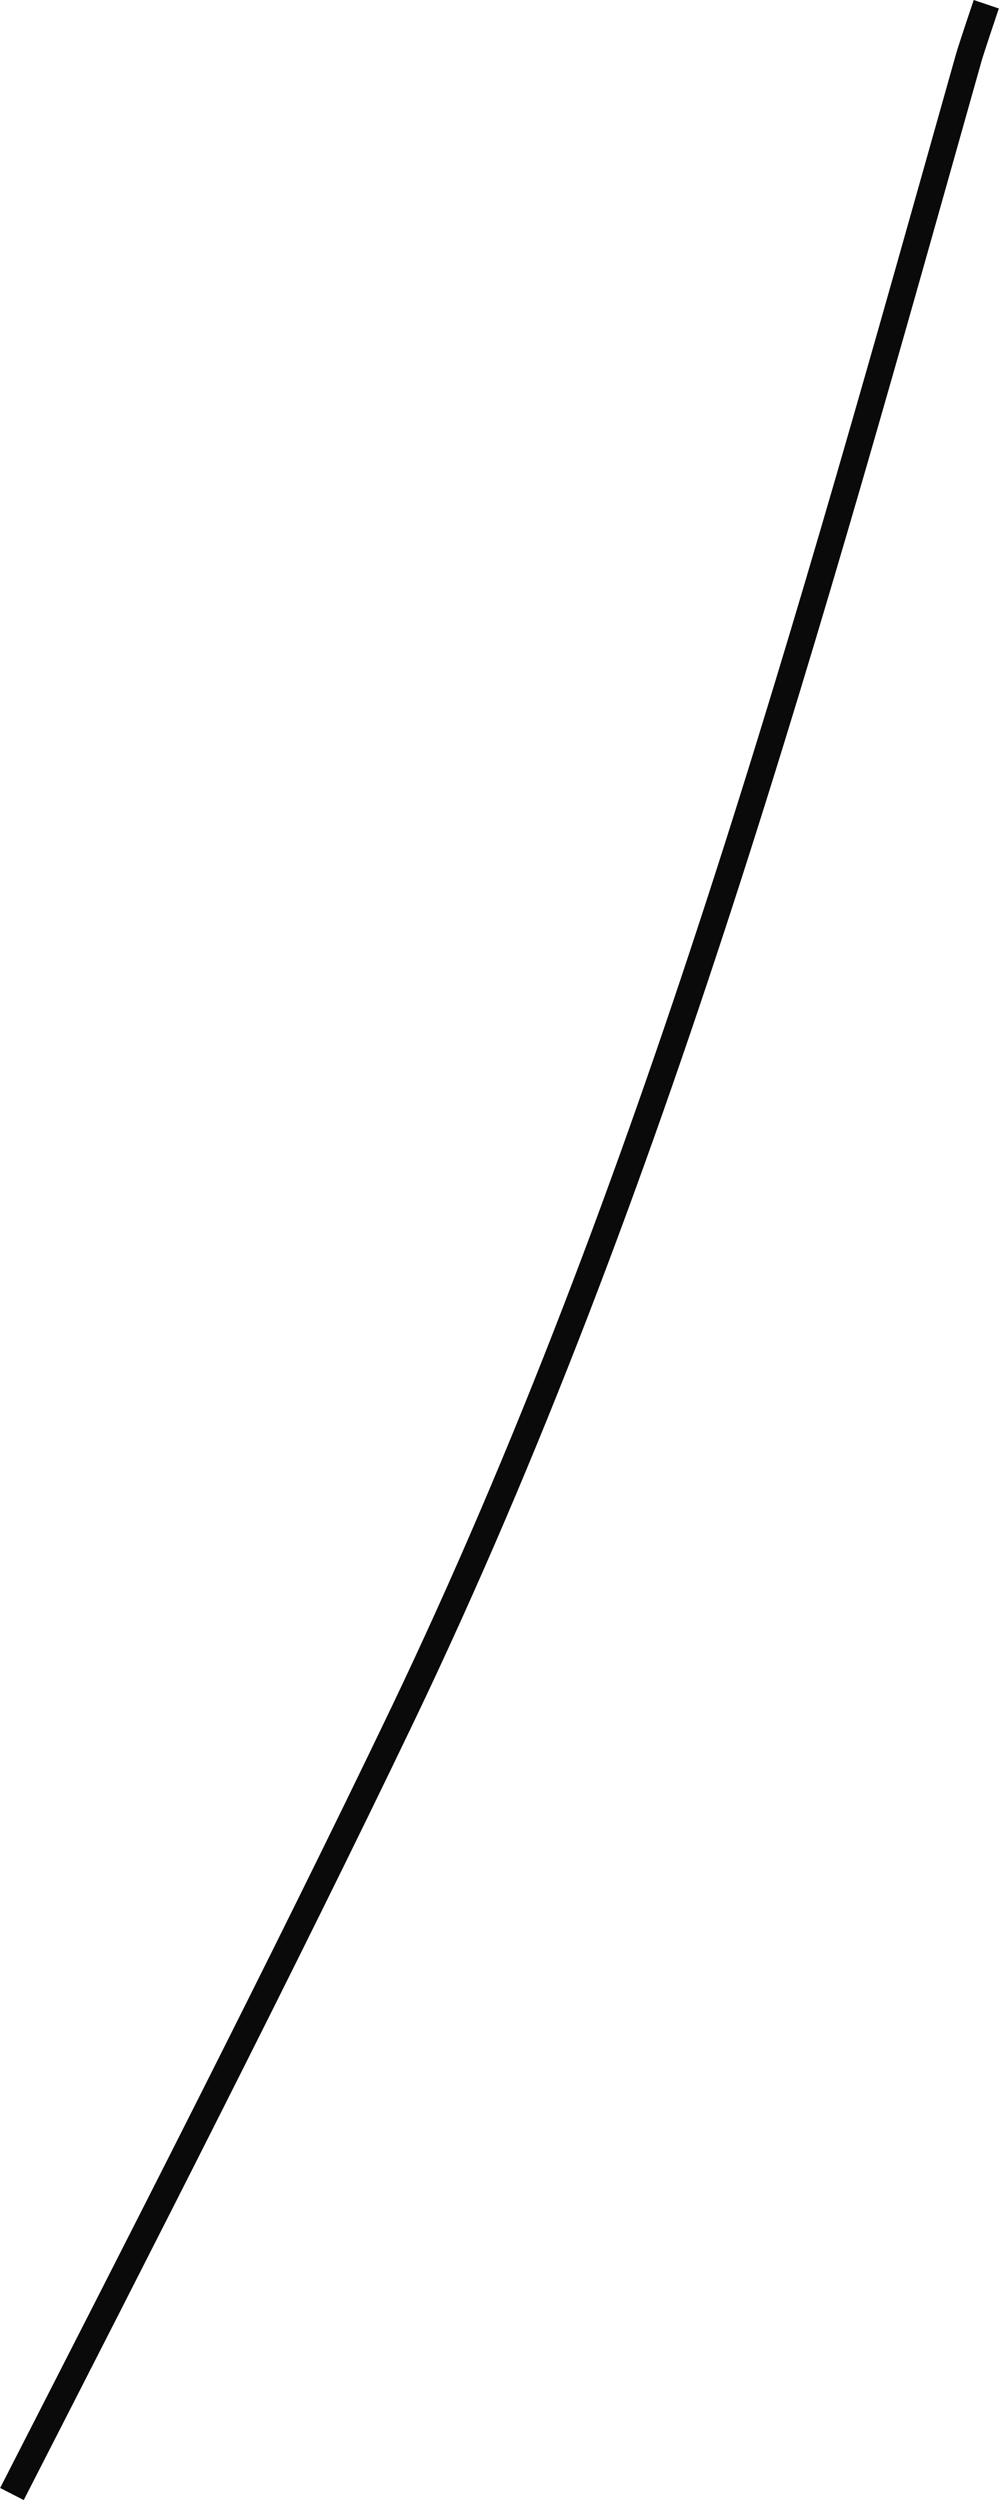 <?xml version="1.0" encoding="UTF-8"?>
<svg id="Layer_2" data-name="Layer 2" xmlns="http://www.w3.org/2000/svg" viewBox="0 0 37.68 94.25">
  <defs>
    <style>
      .cls-1 {
        fill: none;
        stroke: #0a0a0a;
        stroke-miterlimit: 10;
      }
    </style>
  </defs>
  <g id="Layer_1-2" data-name="Layer 1">
    <path class="cls-1" d="M.45,94.02c4.65-9.08,10.32-20.17,14.73-29.37C24.72,44.71,30.56,23.37,36.54,2.17c.09-.32,.66-2.01,.66-2.01"/>
  </g>
</svg>